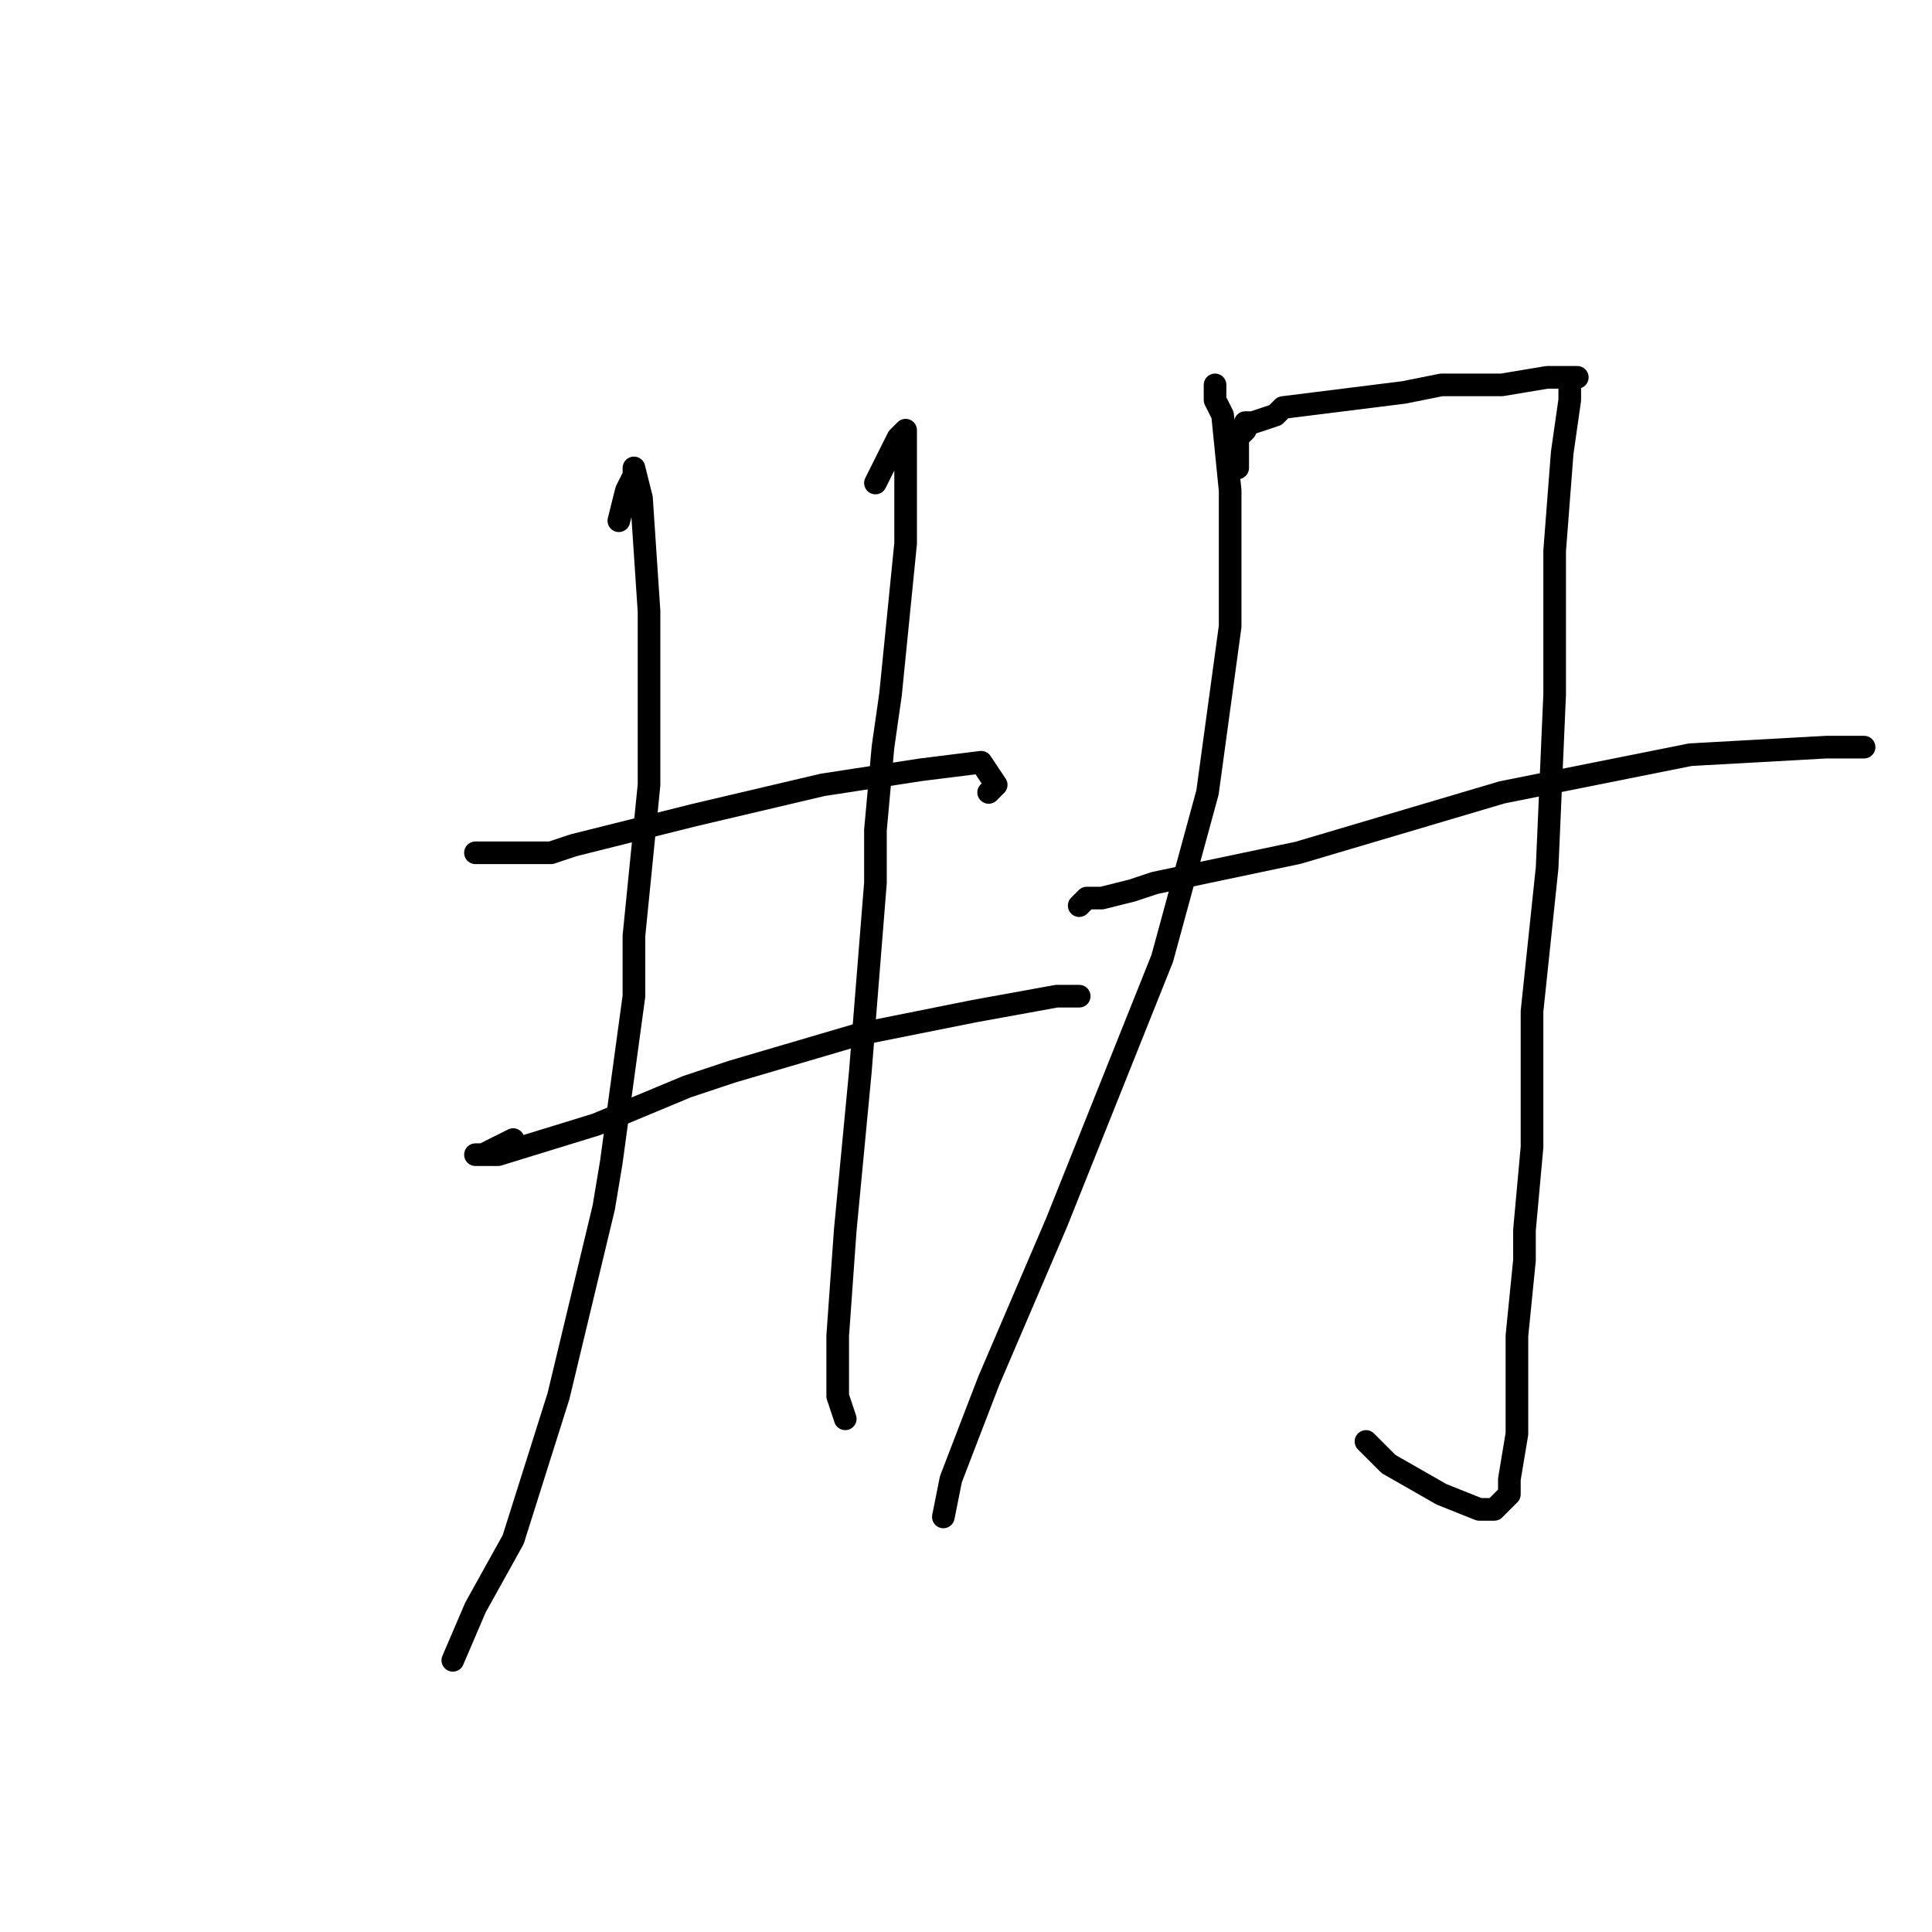 <?xml version="1.0" standalone="no"?>
    <svg width="256" height="256" xmlns="http://www.w3.org/2000/svg" version="1.1">
    <polyline stroke="black" stroke-width="3" stroke-linecap="round" fill="transparent" stroke-linejoin="round" points="82 69 83 65 84 63 84 62 85 66 86 81 86 104 84 124 84 132 81 154 80 160 74 185 68 204 63 213 60 220 60 220 " />
        <polyline stroke="black" stroke-width="3" stroke-linecap="round" fill="transparent" stroke-linejoin="round" points="116 64 119 58 120 57 120 61 120 72 118 92 117 99 116 110 116 117 114 142 112 163 111 177 111 185 112 188 112 188 " />
        <polyline stroke="black" stroke-width="3" stroke-linecap="round" fill="transparent" stroke-linejoin="round" points="65 113 64 113 63 113 65 113 66 113 73 113 76 112 92 108 109 104 122 102 130 101 132 104 131 105 131 105 " />
        <polyline stroke="black" stroke-width="3" stroke-linecap="round" fill="transparent" stroke-linejoin="round" points="68 151 64 153 63 153 65 153 66 153 79 149 91 144 97 142 114 137 129 134 140 132 143 132 143 132 " />
        <polyline stroke="black" stroke-width="3" stroke-linecap="round" fill="transparent" stroke-linejoin="round" points="161 52 161 51 161 53 162 55 163 65 163 69 163 78 163 83 160 105 154 127 140 162 131 183 126 196 125 201 125 201 " />
        <polyline stroke="black" stroke-width="3" stroke-linecap="round" fill="transparent" stroke-linejoin="round" points="164 62 164 58 165 57 165 56 166 56 169 55 170 54 178 53 186 52 191 51 199 51 205 50 208 50 209 50 208 50 208 52 208 53 207 60 206 73 206 92 205 115 203 134 203 152 202 163 202 167 201 177 201 180 201 190 200 196 200 198 198 200 196 200 191 198 184 194 181 191 181 191 " />
        <polyline stroke="black" stroke-width="3" stroke-linecap="round" fill="transparent" stroke-linejoin="round" points="143 120 144 119 146 119 150 118 153 117 172 113 199 105 224 100 242 99 247 99 247 99 " />
        </svg>